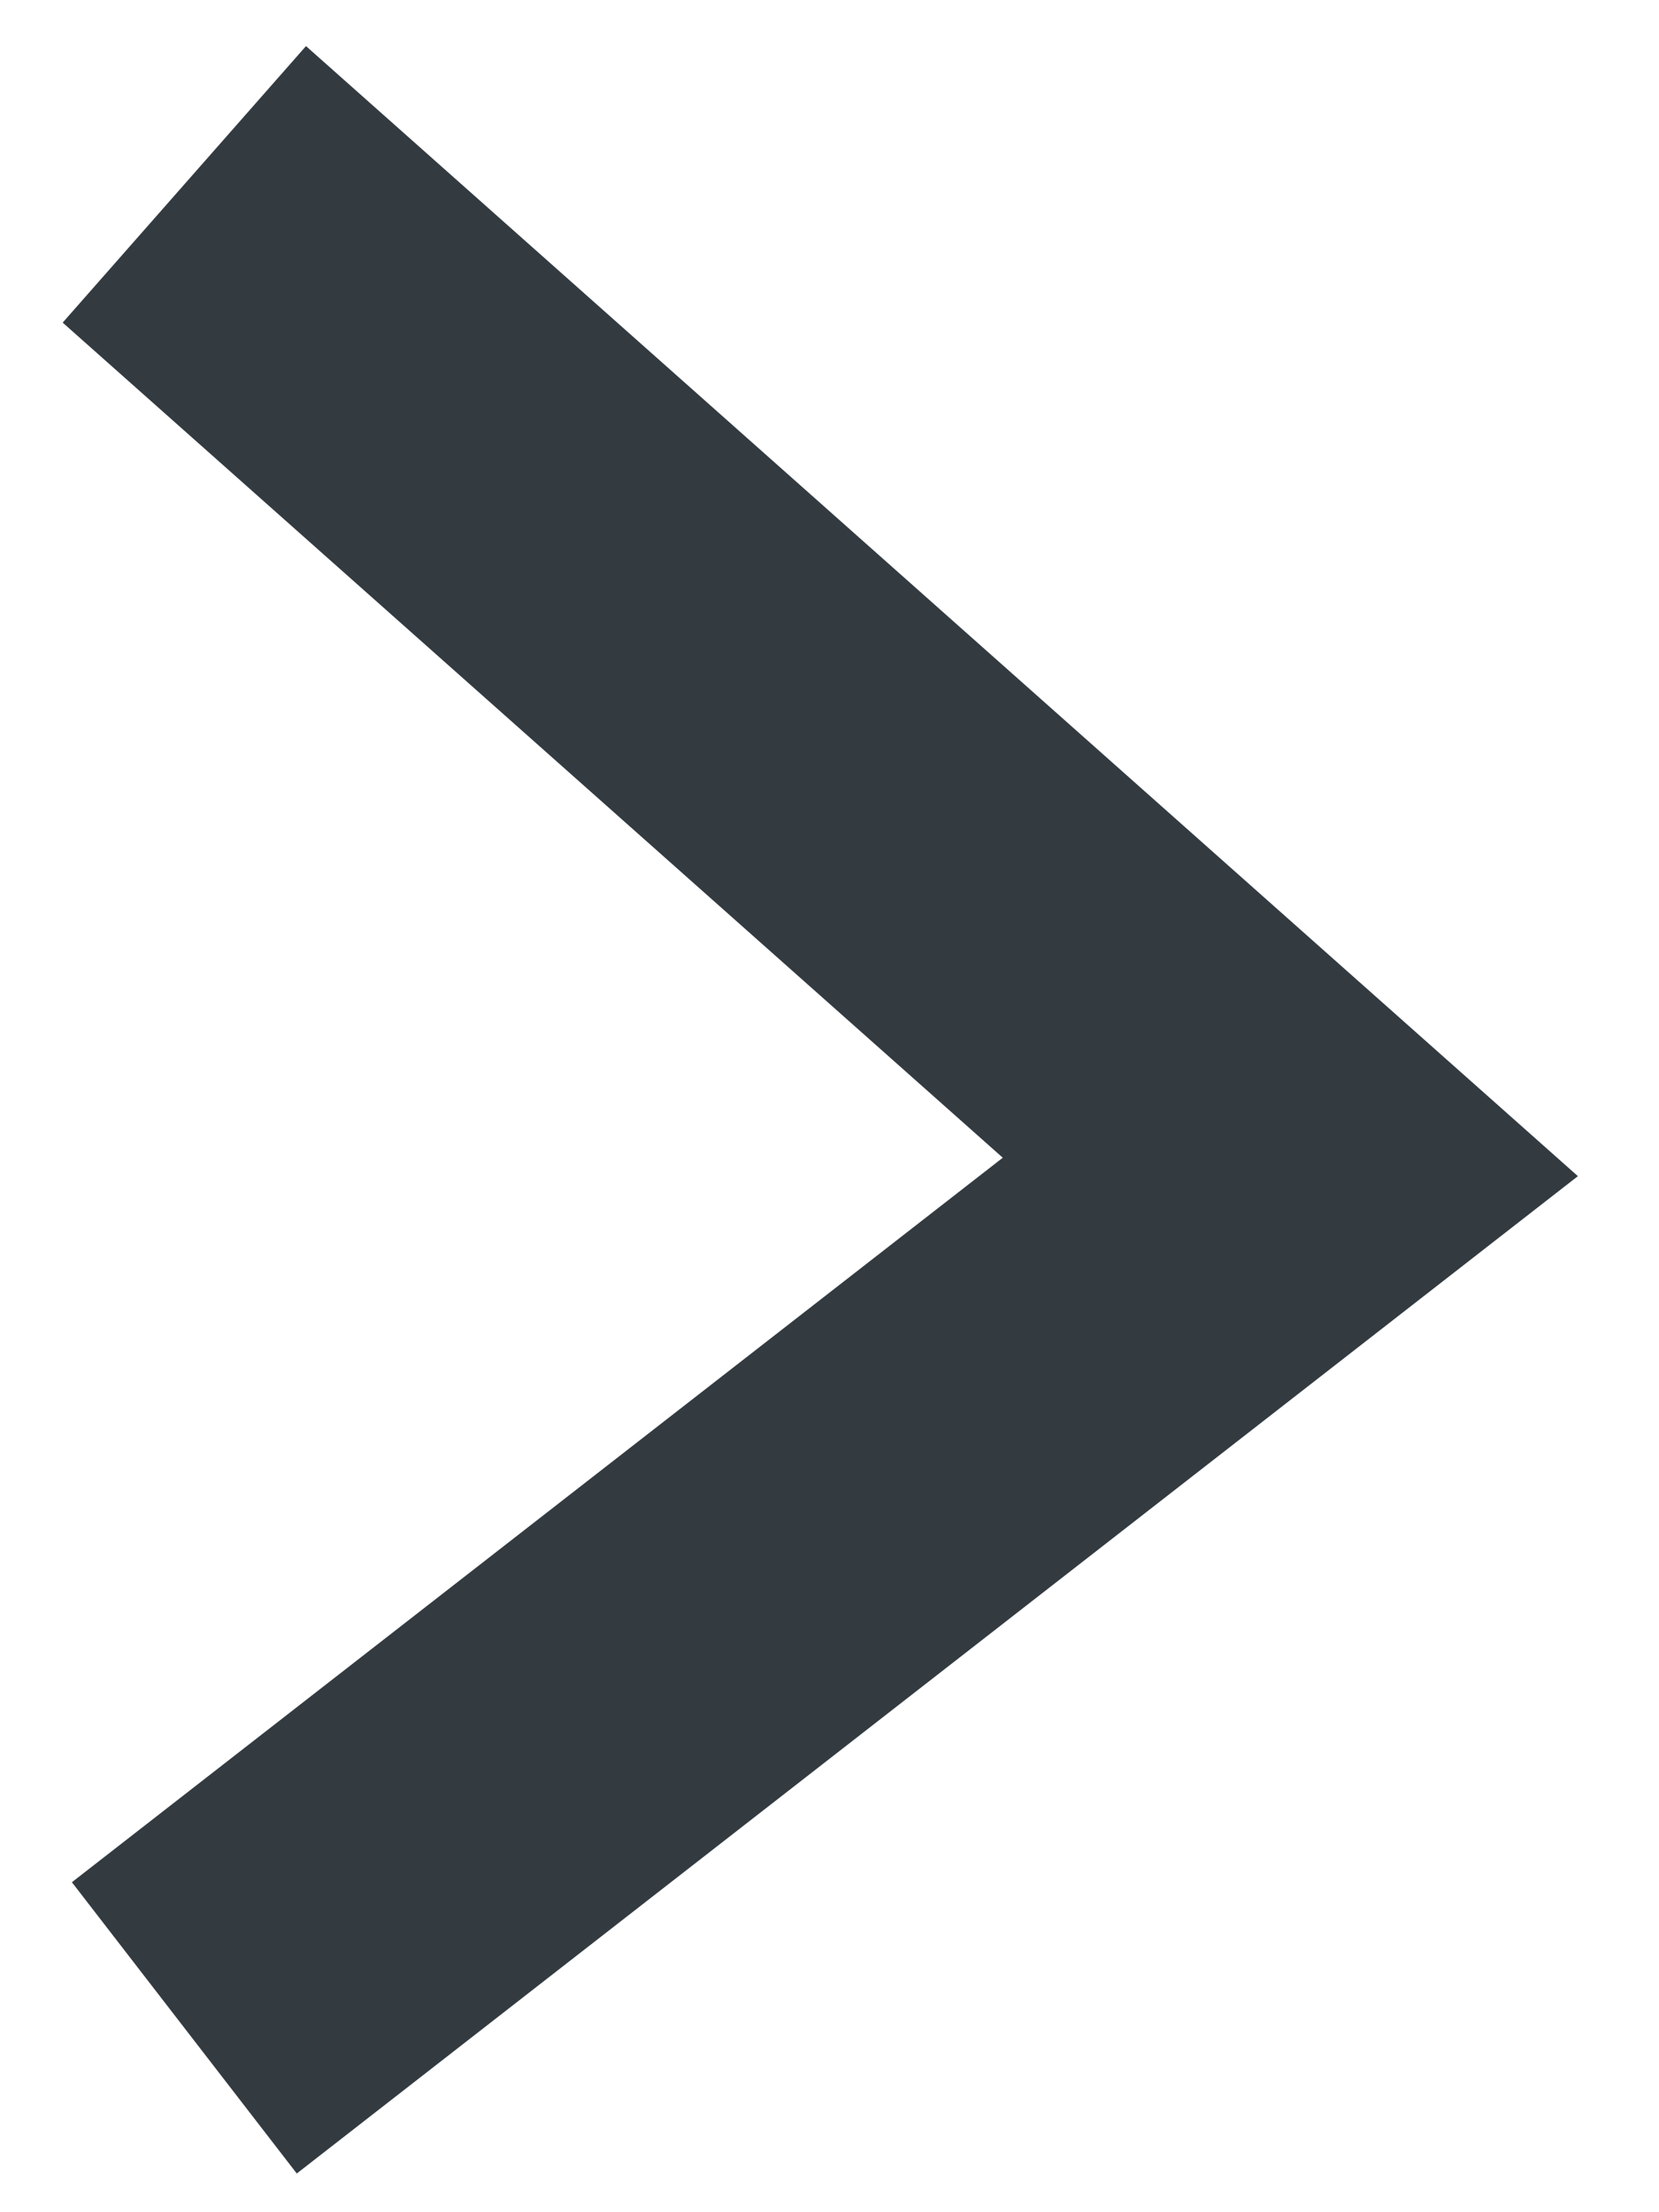 <?xml version="1.0" encoding="utf-8"?>
<svg xmlns="http://www.w3.org/2000/svg"
	xmlns:xlink="http://www.w3.org/1999/xlink"
	width="9px" height="12px">
<path fill="rgb(51,59,65)" fill-rule="evenodd" d="M 0.34 1.75C 0.34 1.75 5.44 6.28 5.44 6.28 5.44 6.28 0.39 10.21 0.39 10.21 0.39 10.21 1.61 11.79 1.61 11.79 1.61 11.79 8.56 6.38 8.56 6.38 8.56 6.38 1.66 0.25 1.66 0.25 1.66 0.25 0.34 1.75 0.34 1.75 0.34 1.75 0.34 1.75 0.34 1.75Z"/>
</svg>